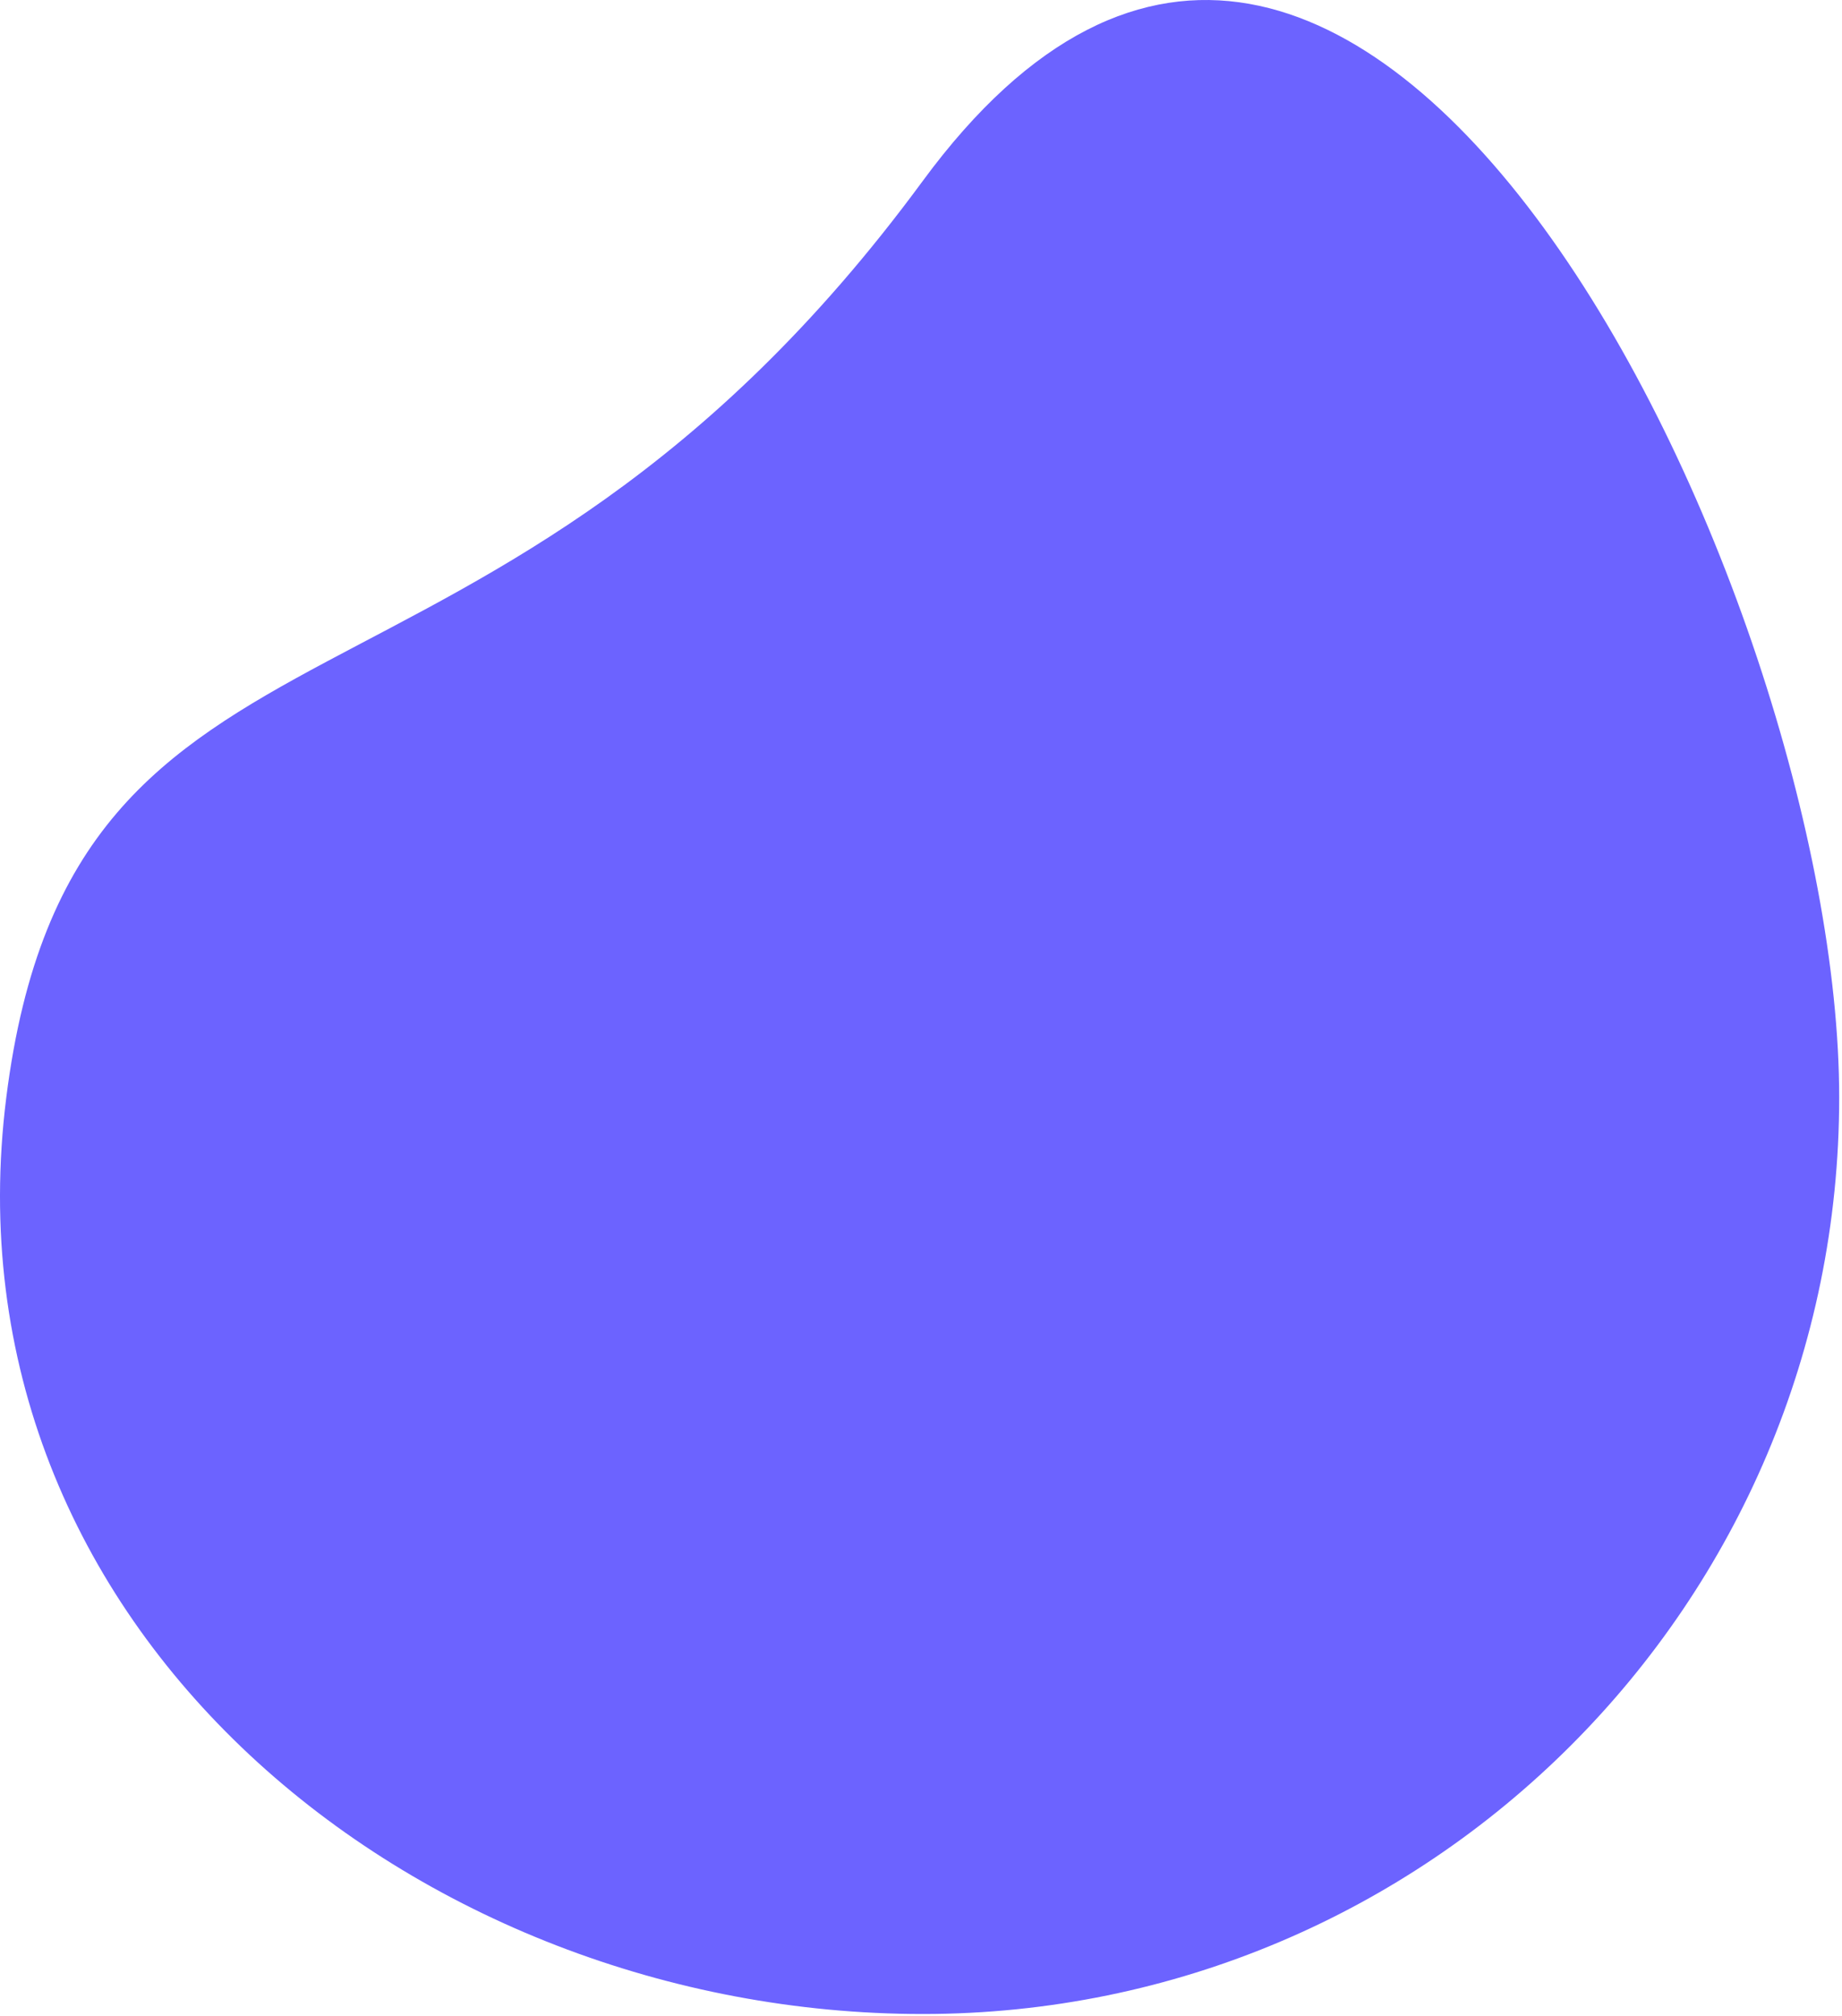 <svg width="244" height="267" viewBox="0 0 244 267" fill="none" xmlns="http://www.w3.org/2000/svg">
<path d="M122.23 23.973C179.747 -54.262 243.628 78.325 243.628 145.371C243.628 212.418 189.276 266.77 122.23 266.77C55.183 266.77 -8.017 215.723 0.832 145.371C9.68 75.019 64.713 102.208 122.23 23.973Z" fill="#6C63FF"/>
</svg>
